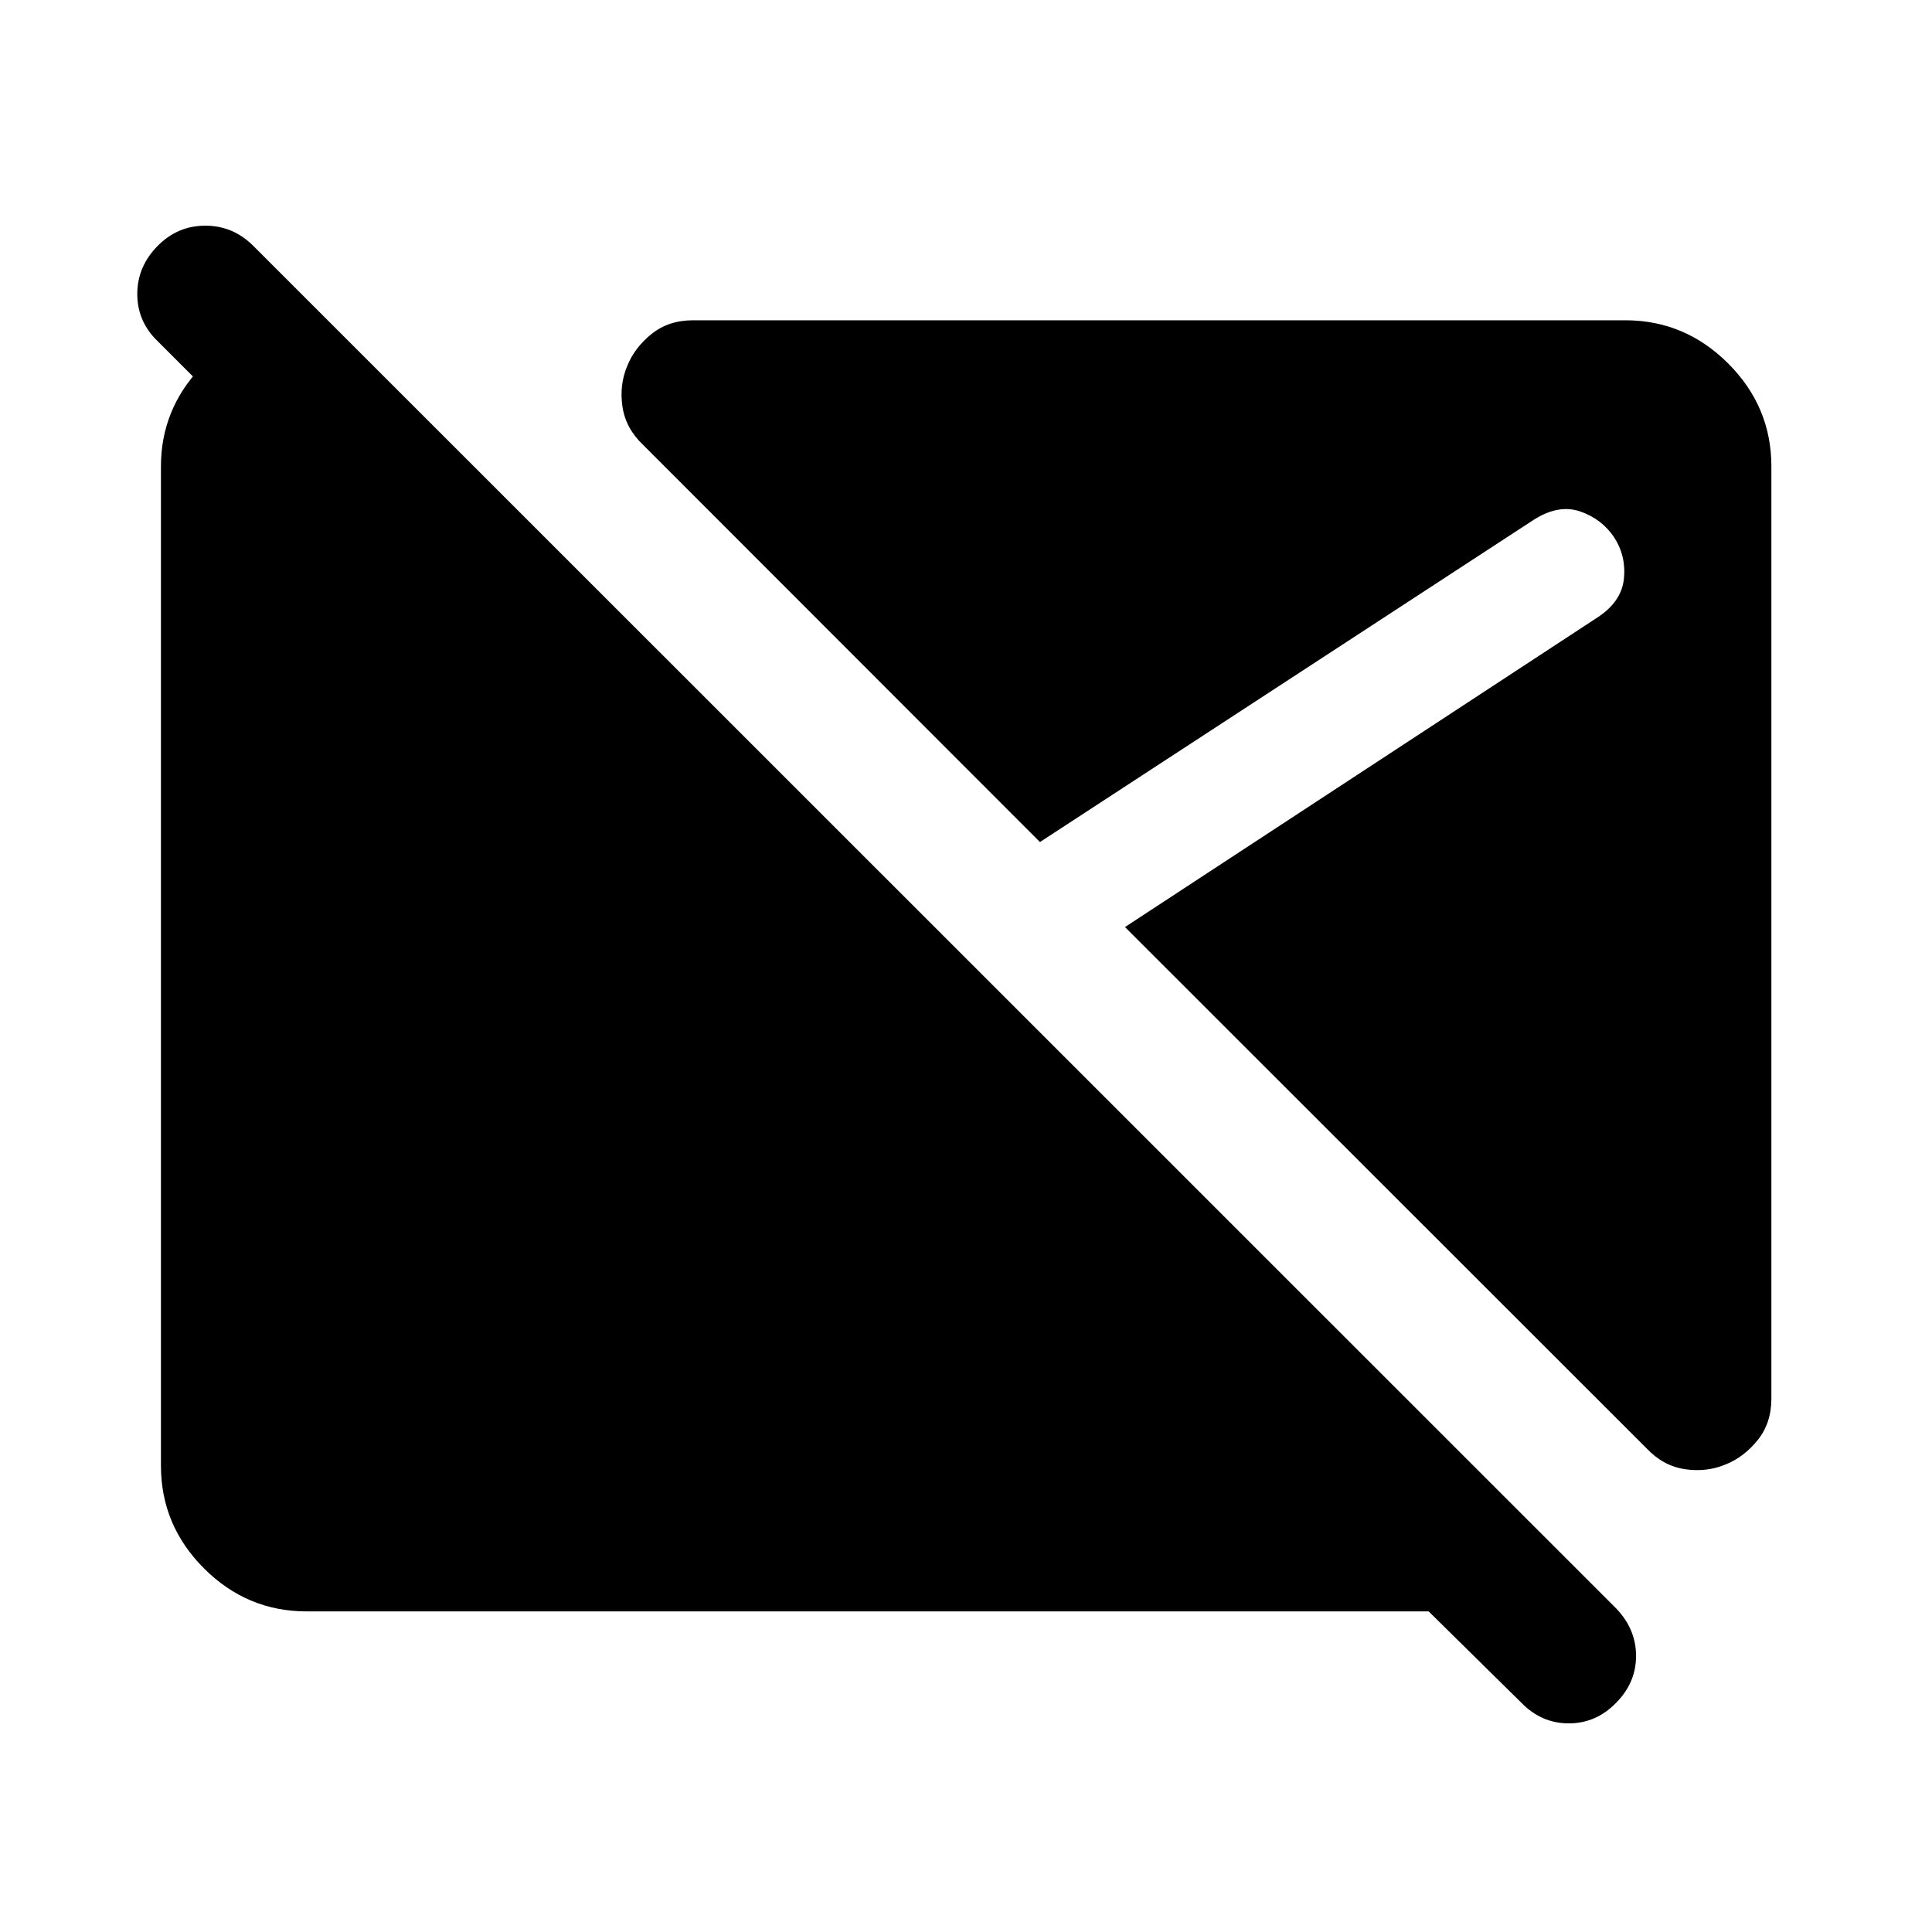 <svg xmlns="http://www.w3.org/2000/svg" height="40" viewBox="0 -960 960 960" width="40"><path d="m755.892-113.979-46-45.325H152.391q-29.652 0-51.036-21.384t-21.384-51.036v-496.552q0-28.058 19.67-49.003 19.67-20.946 47.17-22.859h16.5l71.863 71.862h-94.652l-62.196-62.196q-10.152-9.819-10.112-23.54.04-13.721 10.35-24.032 9.82-9.819 23.461-9.819 13.641 0 23.619 9.819L803.13-160.717q9.819 10.311 9.819 23.536 0 13.224-9.819 23.202-9.978 10.312-23.619 10.312t-23.619-10.312ZM857.486-232.34q-9.449 3.978-20.254 2.37-10.804-1.609-19.014-10.312L558.992-499.348 793.74-653.175q11.949-7.804 13.159-19.126 1.21-11.323-4.848-20.714-6.217-9.217-16.931-12.87-10.714-3.652-22.996 4.153L516.746-541.594l-197.131-197.29q-8.703-8.211-10.311-19.015-1.609-10.804 2.369-20.253 3.645-9.116 12.094-15.91 8.45-6.793 20.631-6.793h463.211q29.652 0 51.116 21.463 21.464 21.464 21.464 51.116v463.212q0 12.181-6.794 20.63-6.793 8.449-15.909 12.094Z"/></svg>